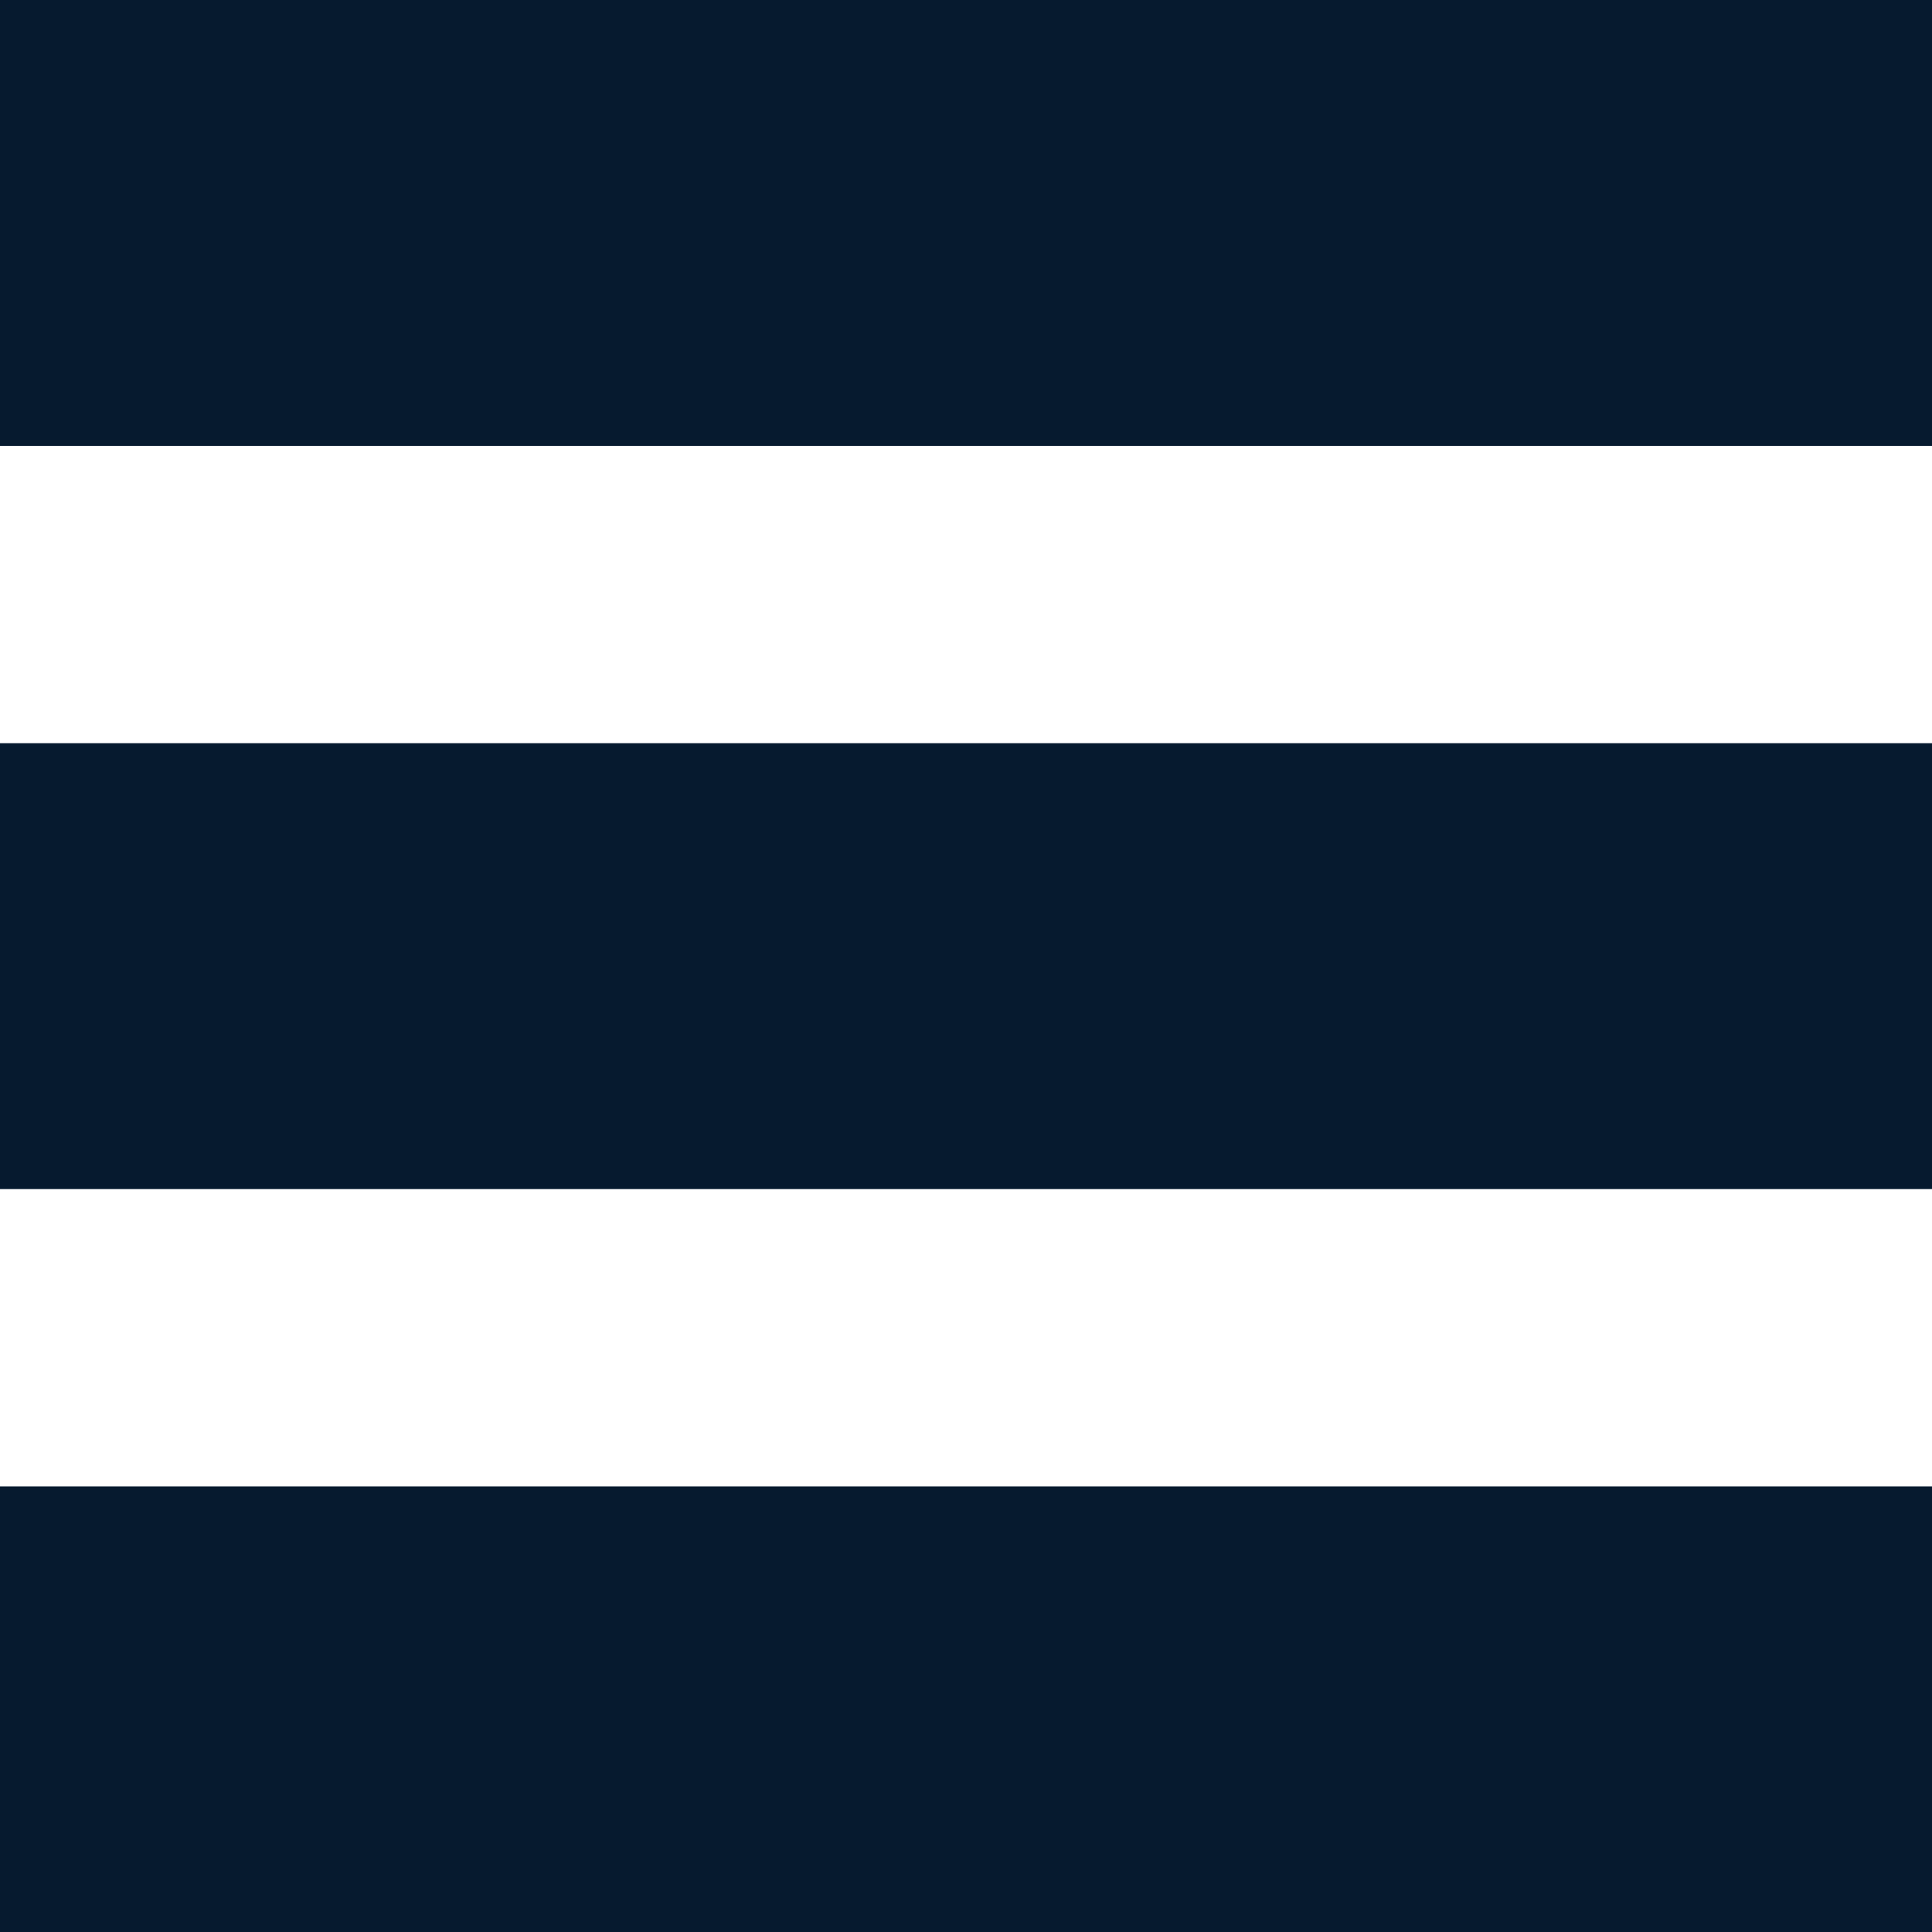 <?xml version="1.0" encoding="UTF-8"?>
<svg id="AC_icons" data-name="AC icons" xmlns="http://www.w3.org/2000/svg" viewBox="0 0 64 64">
  <defs>
    <style>
      .cls-1 {
        fill: #061a2f;
        stroke-width: 0px;
      }
    </style>
  </defs>
  <g id="Utility_and_system_icons" data-name="Utility and system icons">
    <g id="list">
      <path class="cls-1" d="m0,0h64v14.77H0V0Zm0,24.62h64v14.77H0v-14.77Zm0,24.62h64v14.77H0v-14.77Z"/>
    </g>
  </g>
</svg>